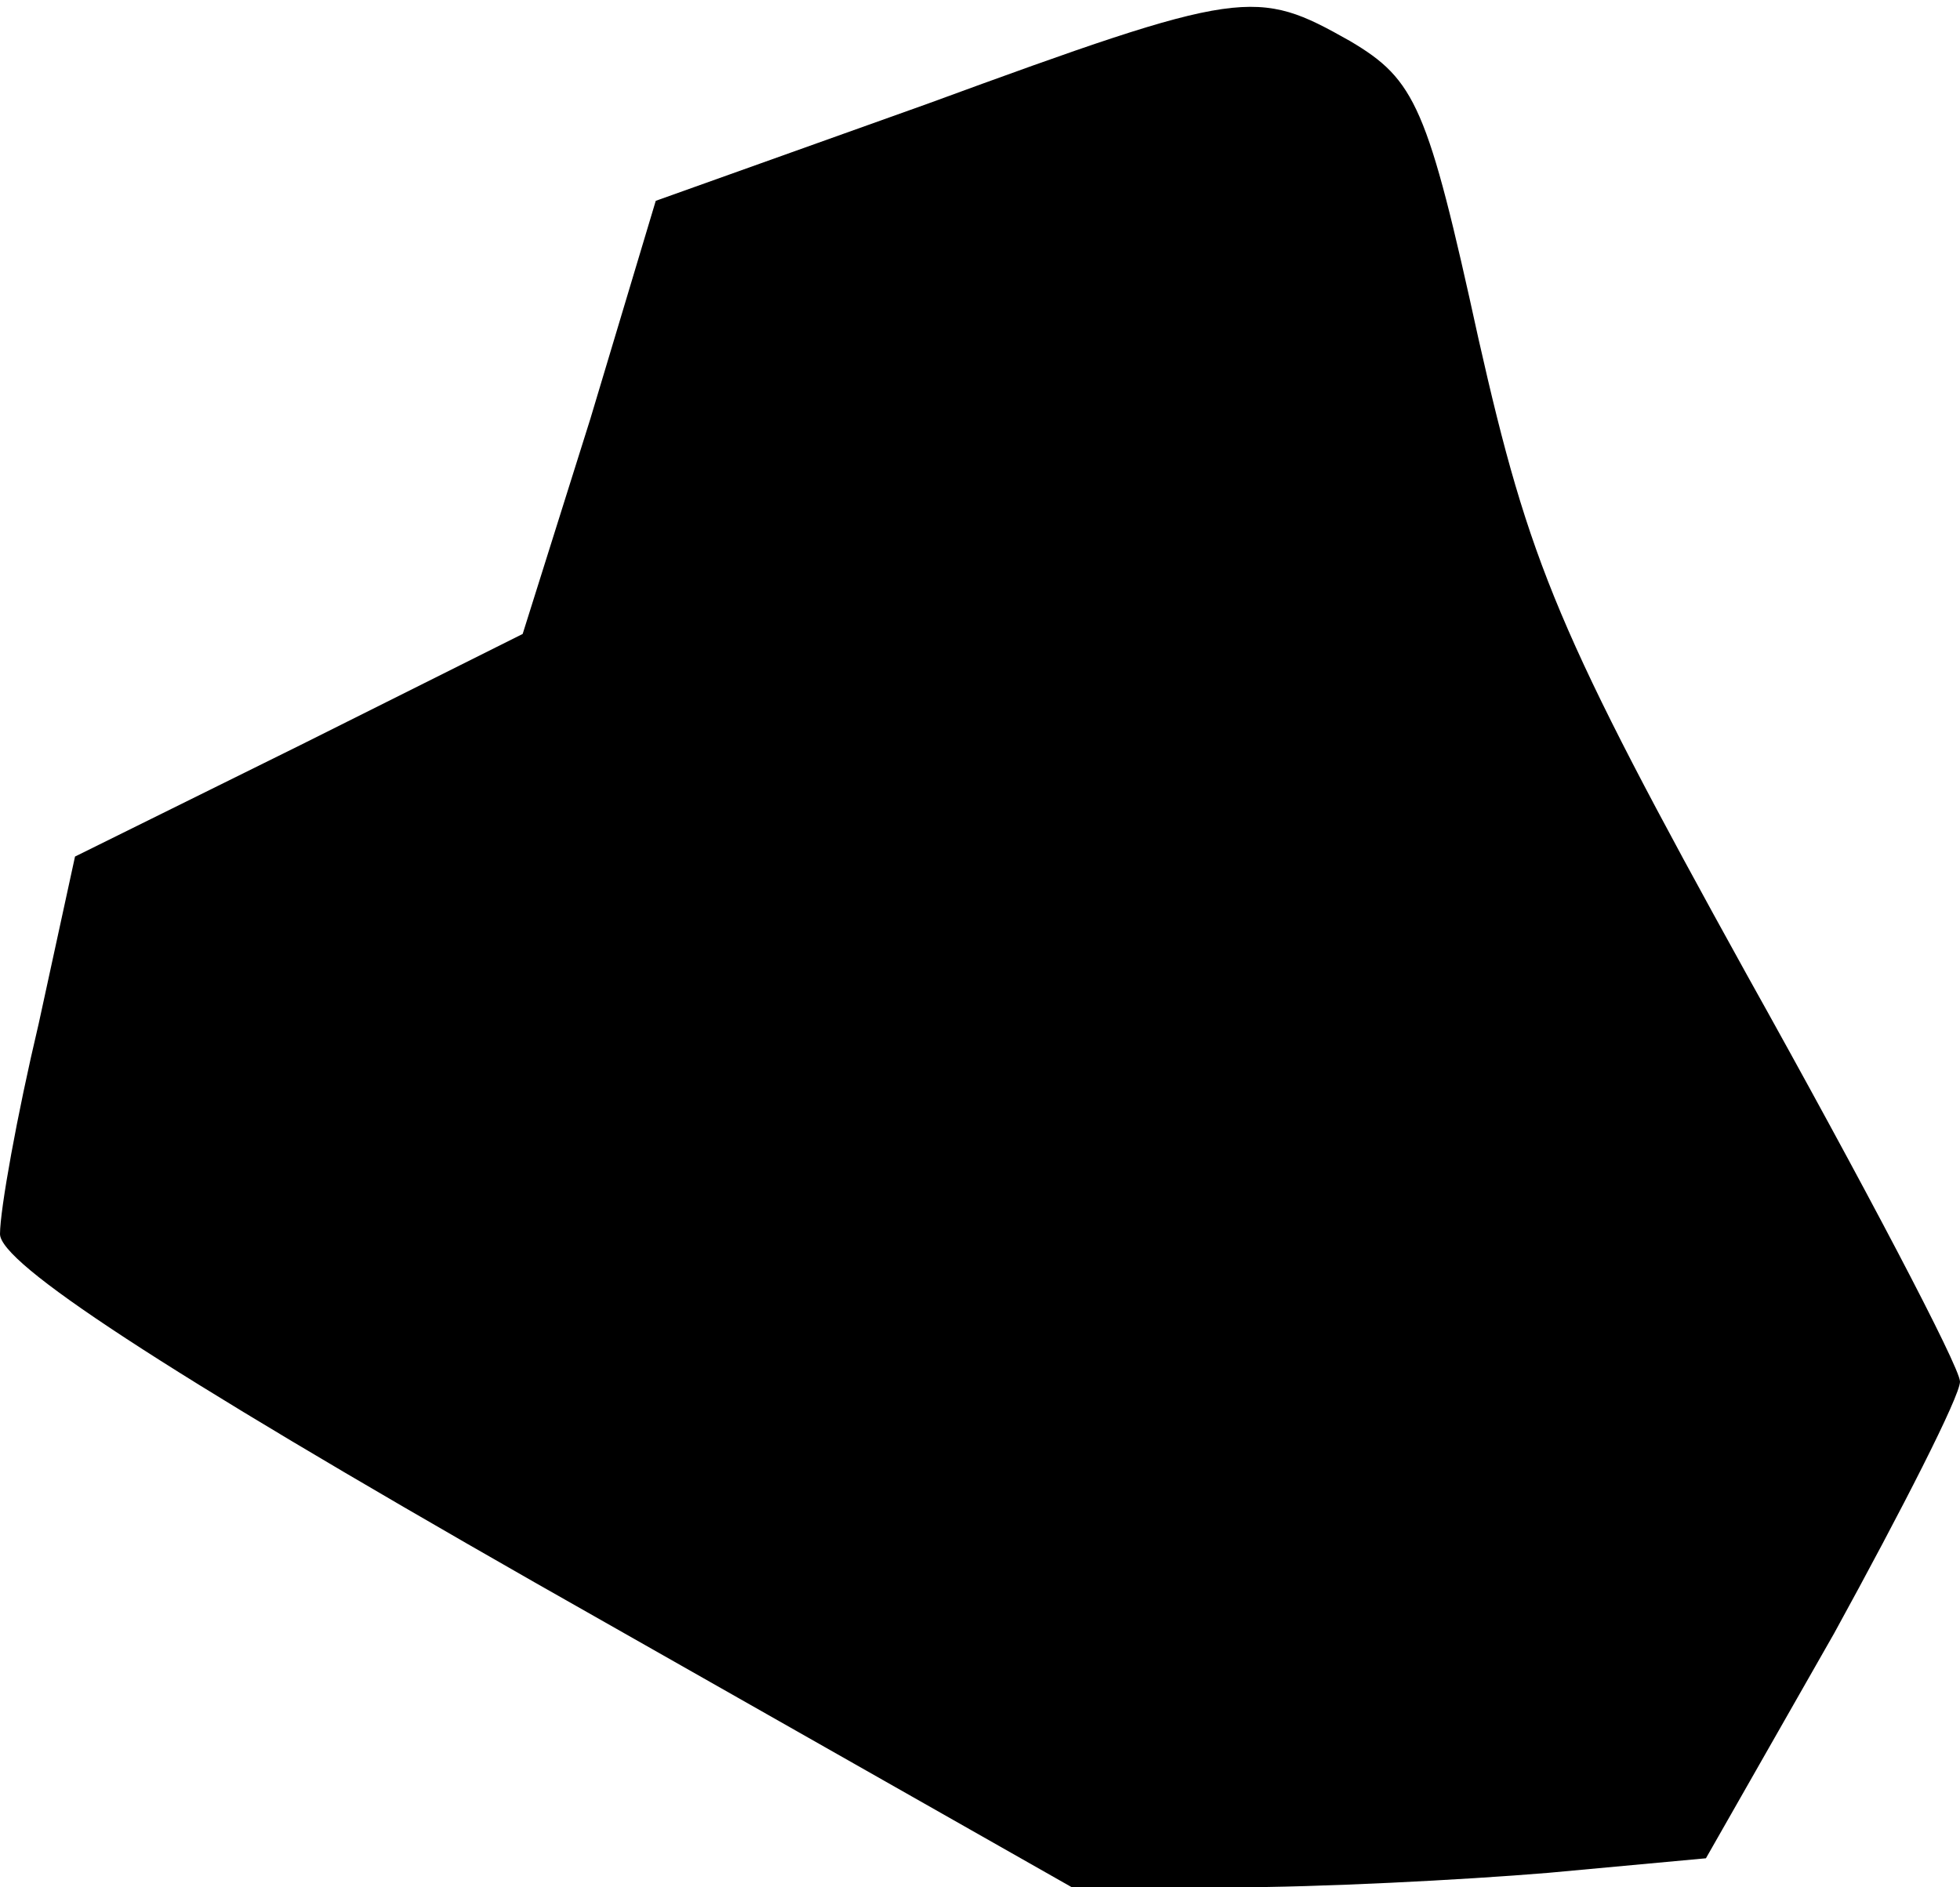 <?xml version="1.0" standalone="no"?>
<!DOCTYPE svg PUBLIC "-//W3C//DTD SVG 20010904//EN"
 "http://www.w3.org/TR/2001/REC-SVG-20010904/DTD/svg10.dtd">
<svg version="1.0" xmlns="http://www.w3.org/2000/svg"
 width="81pt" height="78pt" viewBox="0 0 81 78"
 preserveAspectRatio="xMidYMid meet">
<g transform="translate(0,78) scale(0.1,-0.1)"
fill="#000000" stroke="none">
<path fill="#000000" stroke="none" d="M383 737 l-112 -40 -27 -90 -28 -89
-92 -46 -93 -46 -15 -69 c-9 -38 -16 -77 -16 -87 0 -12 65 -55 221 -144 l222
-126 66 0 c36 0 95 3 131 6 l65 6 53 93 c28 51 52 98 52 104 0 6 -40 82 -88
168 -78 141 -90 170 -111 263 -21 96 -26 107 -53 123 -39 22 -44 22 -175 -26z"/>
</g>
</svg>
